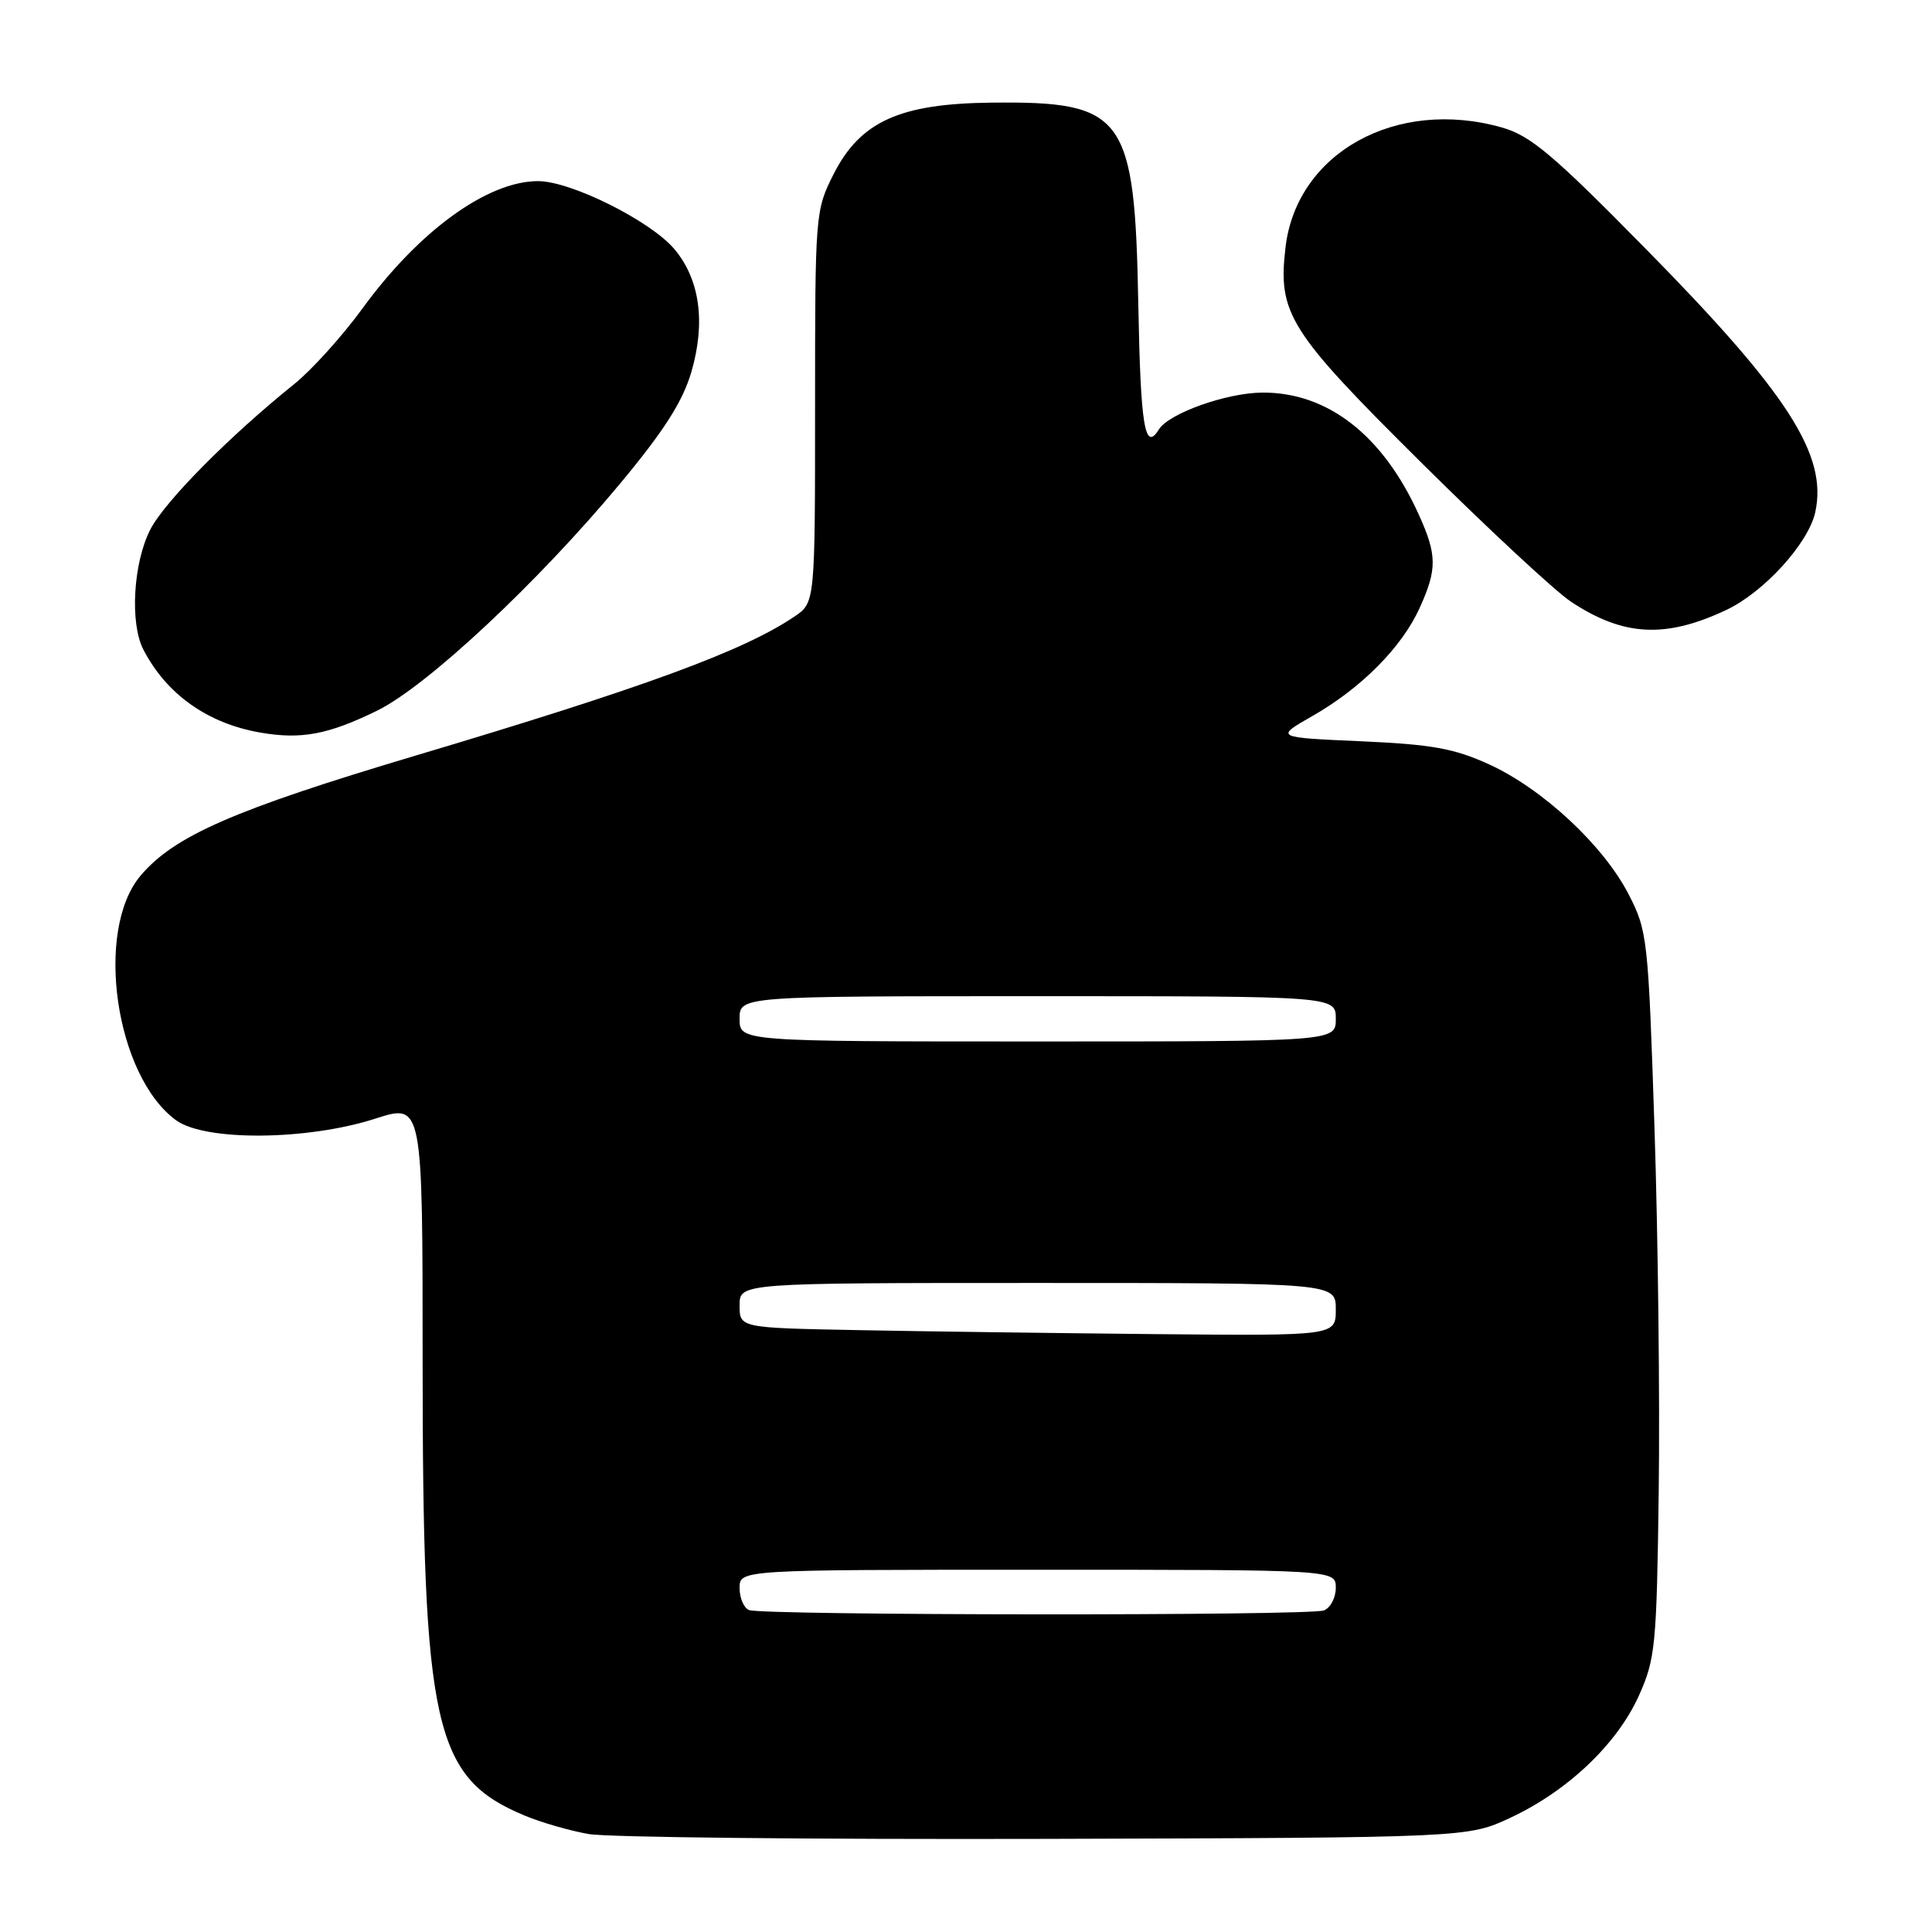 <?xml version="1.0" encoding="UTF-8" standalone="no"?>
<!DOCTYPE svg PUBLIC "-//W3C//DTD SVG 1.1//EN" "http://www.w3.org/Graphics/SVG/1.1/DTD/svg11.dtd" >
<svg xmlns="http://www.w3.org/2000/svg" xmlns:xlink="http://www.w3.org/1999/xlink" version="1.1" viewBox="0 0 256 256">
 <g >
 <path fill="currentColor"
d=" M 200.18 240.84 C 207.75 237.29 214.25 231.11 217.14 224.73 C 219.35 219.82 219.52 218.15 219.79 197.50 C 219.95 185.40 219.70 163.80 219.23 149.50 C 218.40 124.31 218.30 123.34 215.79 118.48 C 212.45 112.01 204.44 104.55 197.33 101.29 C 192.69 99.17 189.75 98.64 180.32 98.22 C 168.92 97.72 168.92 97.72 173.93 94.86 C 180.38 91.17 185.74 85.77 188.09 80.60 C 190.45 75.42 190.43 73.54 187.98 68.15 C 183.23 57.67 175.93 51.98 167.29 52.02 C 162.55 52.04 154.88 54.77 153.56 56.90 C 151.69 59.93 151.13 56.53 150.83 40.25 C 150.36 15.24 149.02 13.41 131.38 13.60 C 119.22 13.73 114.00 16.09 110.46 23.07 C 108.03 27.87 108.00 28.29 108.00 53.90 C 108.00 79.86 108.00 79.86 105.25 81.71 C 98.47 86.28 85.33 91.10 55.00 100.14 C 30.97 107.31 23.05 110.77 18.61 116.05 C 12.49 123.33 15.29 142.58 23.33 148.44 C 27.18 151.24 40.71 151.13 49.75 148.22 C 56.00 146.21 56.00 146.21 56.00 180.35 C 56.00 228.94 57.48 235.54 69.51 240.57 C 71.71 241.49 75.53 242.59 78.00 243.02 C 80.47 243.46 107.70 243.74 138.50 243.66 C 194.50 243.50 194.50 243.50 200.18 240.84 Z  M 49.96 94.17 C 56.57 90.94 71.27 77.19 82.20 64.04 C 88.03 57.03 90.47 53.19 91.62 49.25 C 93.52 42.70 92.73 37.03 89.37 33.02 C 86.21 29.27 75.65 24.00 71.29 24.00 C 64.59 24.00 55.49 30.61 48.01 40.90 C 45.36 44.53 41.31 49.02 39.00 50.88 C 30.38 57.81 21.79 66.49 19.91 70.18 C 17.65 74.60 17.19 82.59 19.00 86.08 C 22.06 91.99 27.50 95.86 34.50 97.07 C 39.91 98.01 43.49 97.34 49.96 94.17 Z  M 228.75 80.82 C 233.72 78.48 239.62 72.00 240.53 67.88 C 242.19 60.29 236.92 52.10 217.91 32.81 C 205.75 20.45 202.80 17.97 199.00 16.89 C 185.03 12.93 171.83 20.23 170.34 32.75 C 169.30 41.56 170.74 43.85 188.33 61.30 C 197.16 70.06 206.09 78.36 208.18 79.74 C 215.12 84.33 220.69 84.62 228.75 80.82 Z  M 99.25 213.34 C 98.56 213.06 98.00 211.75 98.00 210.42 C 98.00 208.00 98.00 208.00 137.50 208.00 C 177.00 208.00 177.00 208.00 177.00 210.39 C 177.00 211.71 176.29 213.06 175.42 213.39 C 173.53 214.12 101.05 214.06 99.25 213.34 Z  M 113.75 176.25 C 98.00 175.95 98.00 175.95 98.00 172.97 C 98.00 170.00 98.00 170.00 137.50 170.00 C 177.00 170.00 177.00 170.00 177.00 173.50 C 177.00 177.00 177.00 177.00 153.25 176.78 C 140.19 176.65 122.41 176.42 113.75 176.25 Z  M 98.00 135.00 C 98.00 132.00 98.00 132.00 137.50 132.00 C 177.00 132.00 177.00 132.00 177.00 135.00 C 177.00 138.00 177.00 138.00 137.50 138.00 C 98.00 138.00 98.00 138.00 98.00 135.00 Z "/>
</g>
</svg>